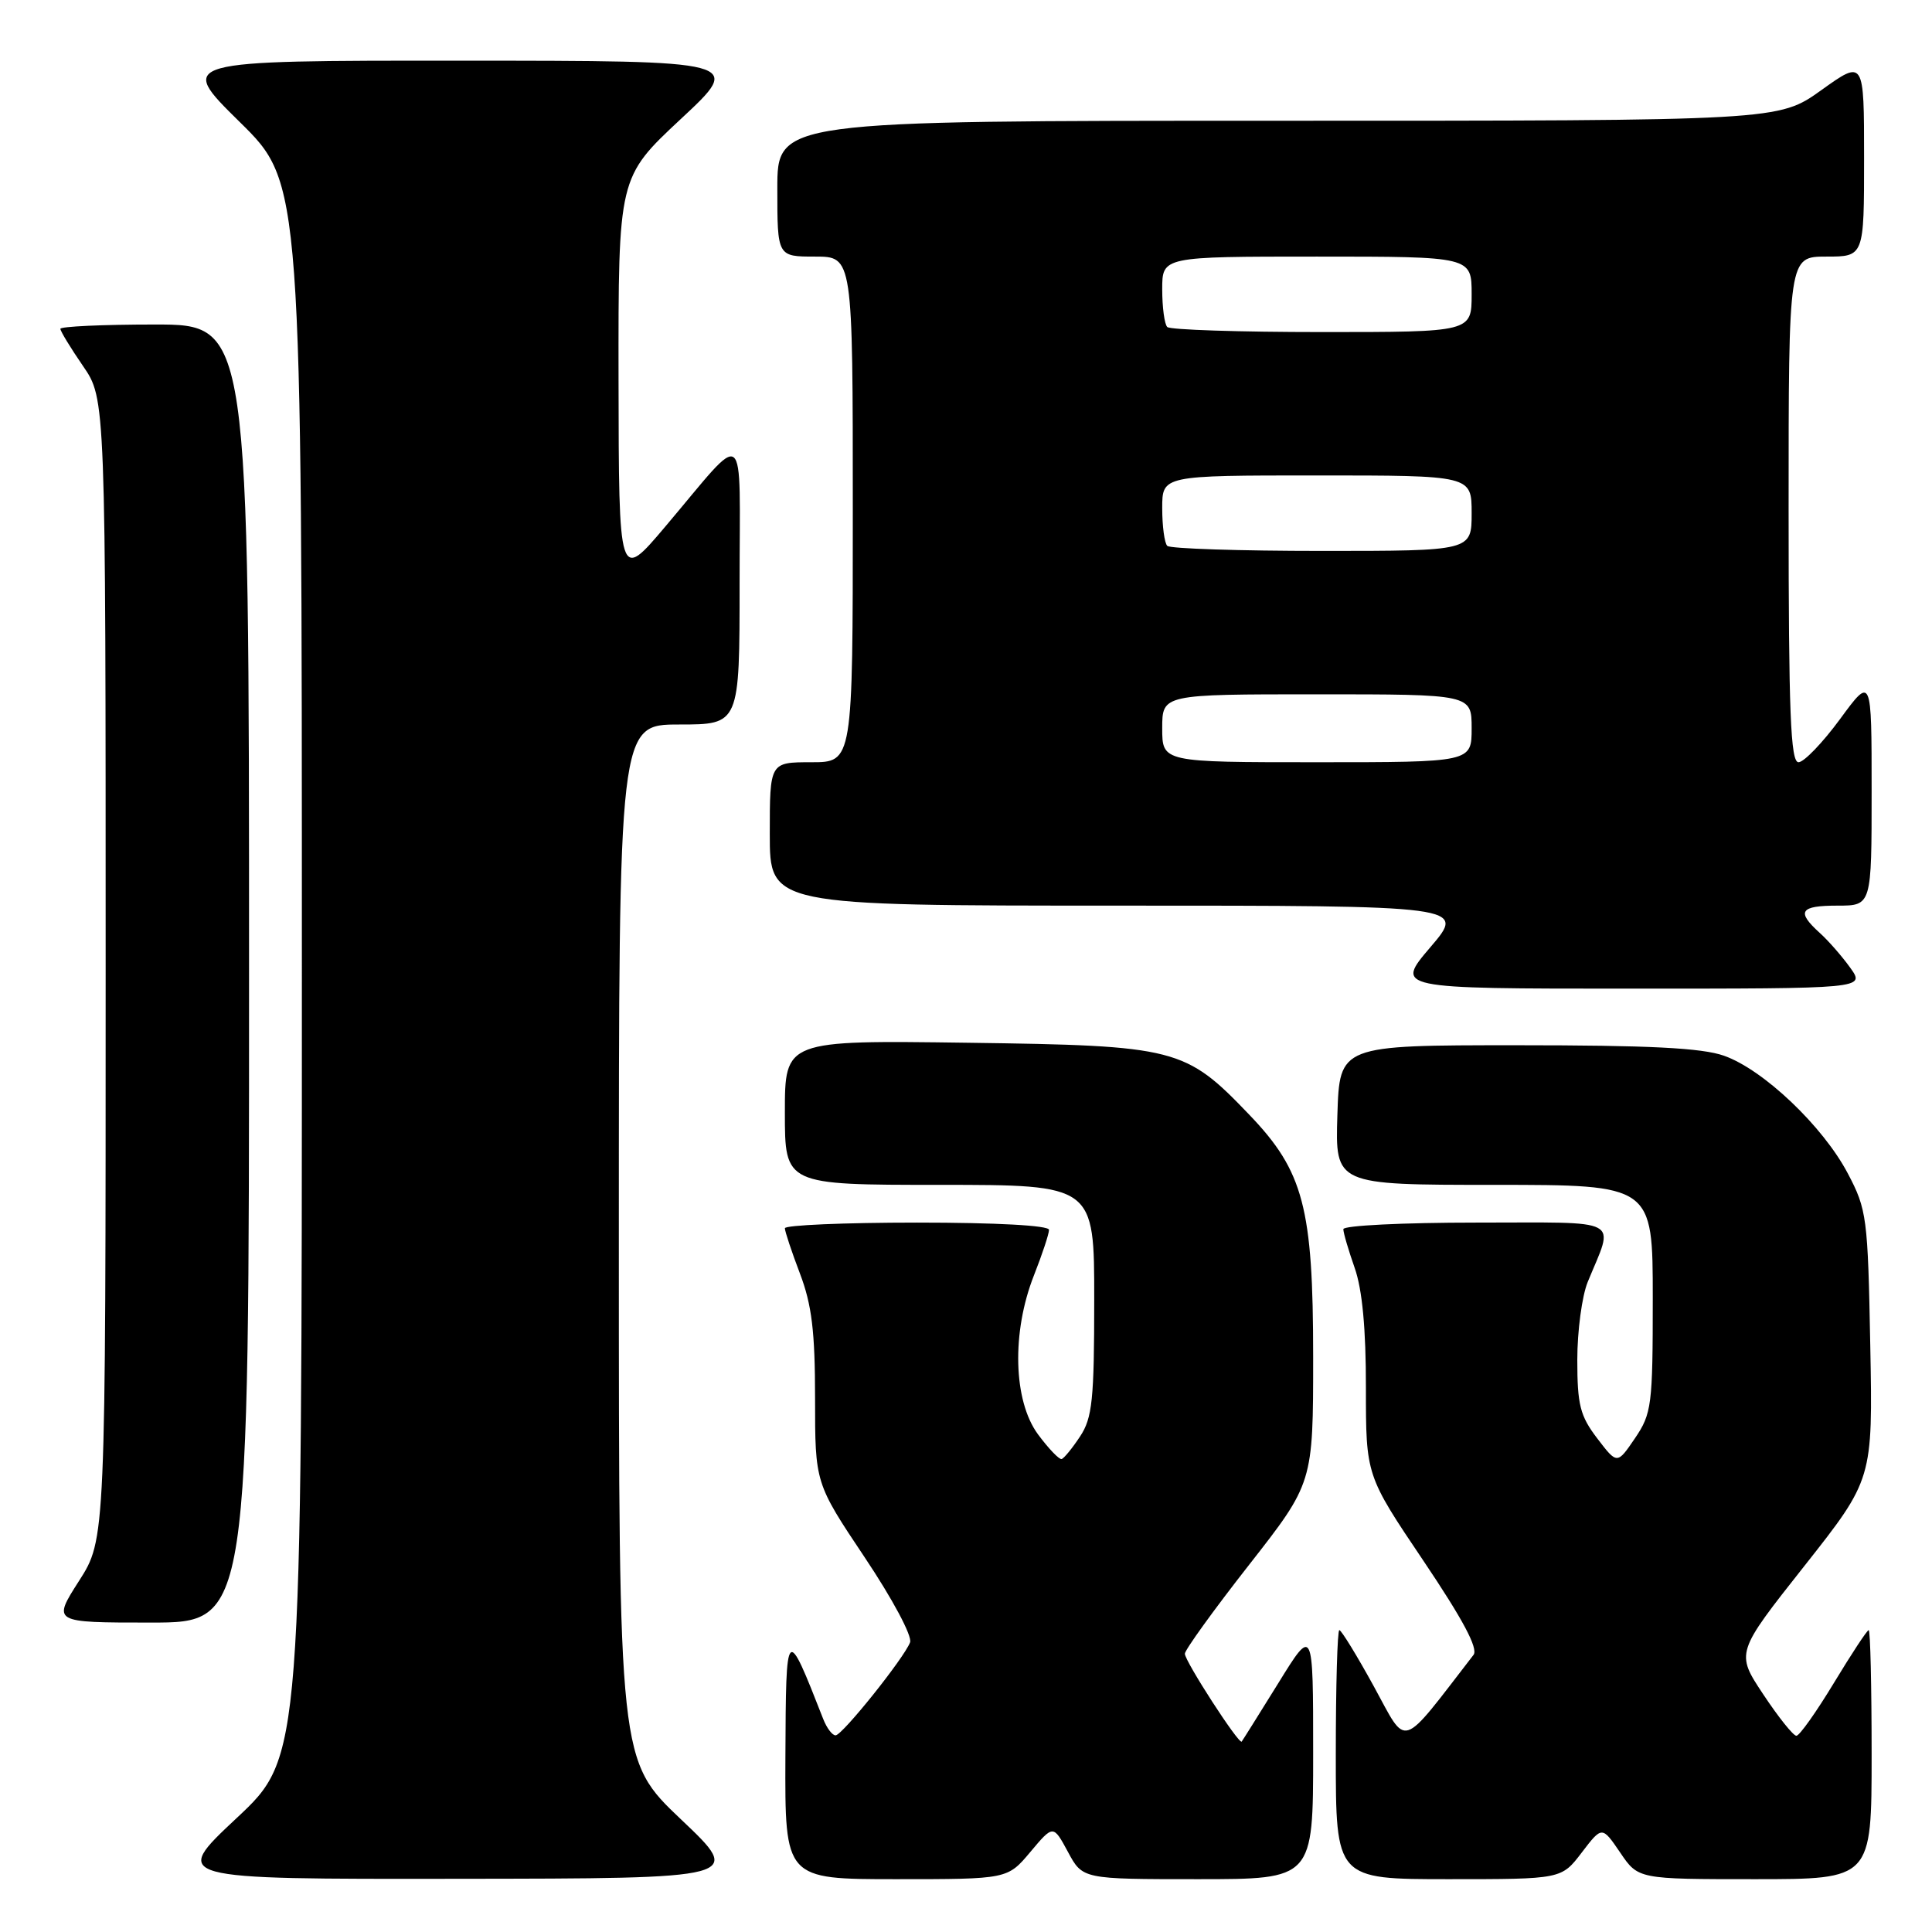 <?xml version="1.0" encoding="UTF-8" standalone="no"?>
<!DOCTYPE svg PUBLIC "-//W3C//DTD SVG 1.1//EN" "http://www.w3.org/Graphics/SVG/1.1/DTD/svg11.dtd" >
<svg xmlns="http://www.w3.org/2000/svg" xmlns:xlink="http://www.w3.org/1999/xlink" version="1.1" viewBox="0 0 256 256">
 <g >
 <path fill="currentColor"
d=" M 90.25 241.09 C 82.00 233.26 82.00 233.26 82.00 164.63 C 82.00 96.00 82.00 96.00 90.00 96.00 C 98.00 96.00 98.00 96.00 98.00 77.28 C 98.00 55.84 99.18 56.74 88.15 69.78 C 82.00 77.05 82.00 77.05 81.96 50.28 C 81.93 23.50 81.93 23.50 90.21 15.77 C 98.50 8.05 98.50 8.05 61.00 8.04 C 23.50 8.03 23.50 8.03 31.75 16.15 C 40.00 24.26 40.00 24.26 40.00 128.54 C 40.00 232.82 40.00 232.82 31.35 240.91 C 22.71 249.00 22.71 249.00 60.60 248.95 C 98.50 248.91 98.50 248.91 90.25 241.09 Z  M 136.53 245.39 C 139.56 241.78 139.56 241.78 141.51 245.39 C 143.45 249.00 143.45 249.00 158.73 249.00 C 174.00 249.00 174.00 249.00 174.00 232.28 C 174.00 215.55 174.00 215.55 169.38 223.03 C 166.83 227.14 164.65 230.62 164.53 230.77 C 164.16 231.19 157.00 220.12 157.00 219.13 C 157.00 218.63 160.82 213.33 165.50 207.36 C 174.00 196.50 174.00 196.50 174.00 179.79 C 174.00 160.03 172.73 155.21 165.56 147.73 C 157.04 138.83 155.93 138.55 128.25 138.17 C 104.00 137.84 104.00 137.84 104.00 147.42 C 104.00 157.00 104.00 157.00 124.50 157.00 C 145.00 157.00 145.00 157.00 144.99 172.25 C 144.99 185.45 144.74 187.88 143.12 190.33 C 142.09 191.89 140.99 193.24 140.67 193.33 C 140.35 193.42 138.94 191.95 137.54 190.06 C 134.26 185.61 134.03 176.54 137.00 169.00 C 138.10 166.21 139.00 163.49 139.00 162.96 C 139.00 162.38 132.05 162.00 121.50 162.00 C 111.88 162.00 104.00 162.34 104.00 162.75 C 104.00 163.16 104.90 165.87 106.00 168.76 C 107.57 172.89 108.00 176.44 108.00 185.27 C 108.00 196.52 108.00 196.52 114.57 206.35 C 118.28 211.89 120.90 216.81 120.59 217.62 C 119.79 219.71 111.65 229.88 110.73 229.94 C 110.30 229.97 109.55 228.99 109.07 227.75 C 104.16 215.23 104.15 215.25 104.07 232.75 C 104.00 249.00 104.00 249.00 118.75 249.00 C 133.50 249.00 133.50 249.00 136.53 245.39 Z  M 209.59 245.47 C 212.28 241.95 212.28 241.95 214.68 245.47 C 217.07 249.00 217.07 249.00 232.54 249.00 C 248.00 249.00 248.00 249.00 248.00 232.50 C 248.00 223.43 247.83 216.00 247.61 216.00 C 247.40 216.00 245.33 219.15 243.00 223.00 C 240.67 226.85 238.44 230.00 238.03 230.00 C 237.62 230.00 235.64 227.53 233.64 224.51 C 229.99 219.01 229.99 219.01 239.08 207.51 C 248.16 196.01 248.16 196.01 247.82 178.25 C 247.50 161.32 247.37 160.27 244.84 155.48 C 241.55 149.23 233.66 141.73 228.44 139.89 C 225.50 138.85 218.52 138.50 201.00 138.50 C 177.50 138.50 177.50 138.50 177.21 147.75 C 176.92 157.00 176.92 157.00 197.96 157.00 C 219.00 157.00 219.00 157.00 219.00 172.05 C 219.00 186.22 218.86 187.31 216.64 190.58 C 214.28 194.05 214.28 194.05 211.64 190.59 C 209.37 187.62 209.00 186.15 209.00 180.19 C 209.00 176.37 209.62 171.73 210.38 169.87 C 213.91 161.24 215.34 162.00 195.57 162.00 C 185.91 162.00 178.00 162.39 178.00 162.87 C 178.00 163.36 178.68 165.66 179.50 168.00 C 180.51 170.85 181.00 176.09 180.99 183.88 C 180.99 195.50 180.99 195.50 188.59 206.78 C 193.84 214.58 195.90 218.44 195.25 219.28 C 185.38 232.05 186.55 231.68 182.06 223.49 C 179.80 219.37 177.73 216.00 177.47 216.00 C 177.21 216.00 177.00 223.43 177.00 232.50 C 177.00 249.00 177.00 249.00 191.95 249.00 C 206.90 249.00 206.90 249.00 209.59 245.47 Z  M 33.00 129.00 C 33.00 43.00 33.00 43.00 20.50 43.00 C 13.62 43.00 8.00 43.26 8.00 43.57 C 8.00 43.88 9.35 46.10 11.00 48.50 C 14.00 52.86 14.00 52.86 14.00 128.41 C 14.00 203.96 14.00 203.96 10.47 209.48 C 6.94 215.00 6.94 215.00 19.97 215.00 C 33.00 215.00 33.00 215.00 33.00 129.00 Z  M 245.18 128.25 C 244.10 126.74 242.27 124.64 241.11 123.60 C 237.99 120.77 238.50 120.00 243.50 120.00 C 248.00 120.00 248.00 120.00 248.00 104.79 C 248.00 89.58 248.00 89.58 243.81 95.29 C 241.50 98.43 239.03 101.00 238.31 101.00 C 237.26 101.00 237.00 94.42 237.00 67.50 C 237.00 34.00 237.00 34.00 242.00 34.00 C 247.00 34.00 247.00 34.00 247.00 20.94 C 247.00 7.89 247.00 7.89 241.34 11.94 C 235.67 16.00 235.67 16.00 169.34 16.00 C 103.00 16.00 103.00 16.00 103.00 25.00 C 103.00 34.00 103.00 34.00 108.00 34.00 C 113.00 34.00 113.00 34.00 113.00 67.50 C 113.00 101.00 113.00 101.00 107.50 101.00 C 102.00 101.00 102.00 101.00 102.00 110.50 C 102.00 120.00 102.00 120.00 148.12 120.00 C 194.24 120.00 194.24 120.00 189.54 125.50 C 184.85 131.00 184.85 131.00 215.99 131.00 C 247.14 131.00 247.14 131.00 245.18 128.25 Z  M 154.00 96.50 C 154.00 92.00 154.00 92.00 174.50 92.00 C 195.00 92.00 195.00 92.00 195.00 96.50 C 195.00 101.00 195.00 101.00 174.50 101.00 C 154.00 101.00 154.00 101.00 154.00 96.50 Z  M 154.67 72.33 C 154.30 71.97 154.00 69.72 154.00 67.33 C 154.00 63.00 154.00 63.00 174.50 63.00 C 195.00 63.00 195.00 63.00 195.00 68.00 C 195.00 73.00 195.00 73.00 175.17 73.00 C 164.26 73.00 155.03 72.70 154.67 72.33 Z  M 154.67 43.33 C 154.30 42.97 154.00 40.72 154.00 38.33 C 154.00 34.00 154.00 34.00 174.50 34.00 C 195.00 34.00 195.00 34.00 195.00 39.00 C 195.00 44.00 195.00 44.00 175.17 44.00 C 164.26 44.00 155.03 43.70 154.67 43.33 Z "/>
</g>
</svg>